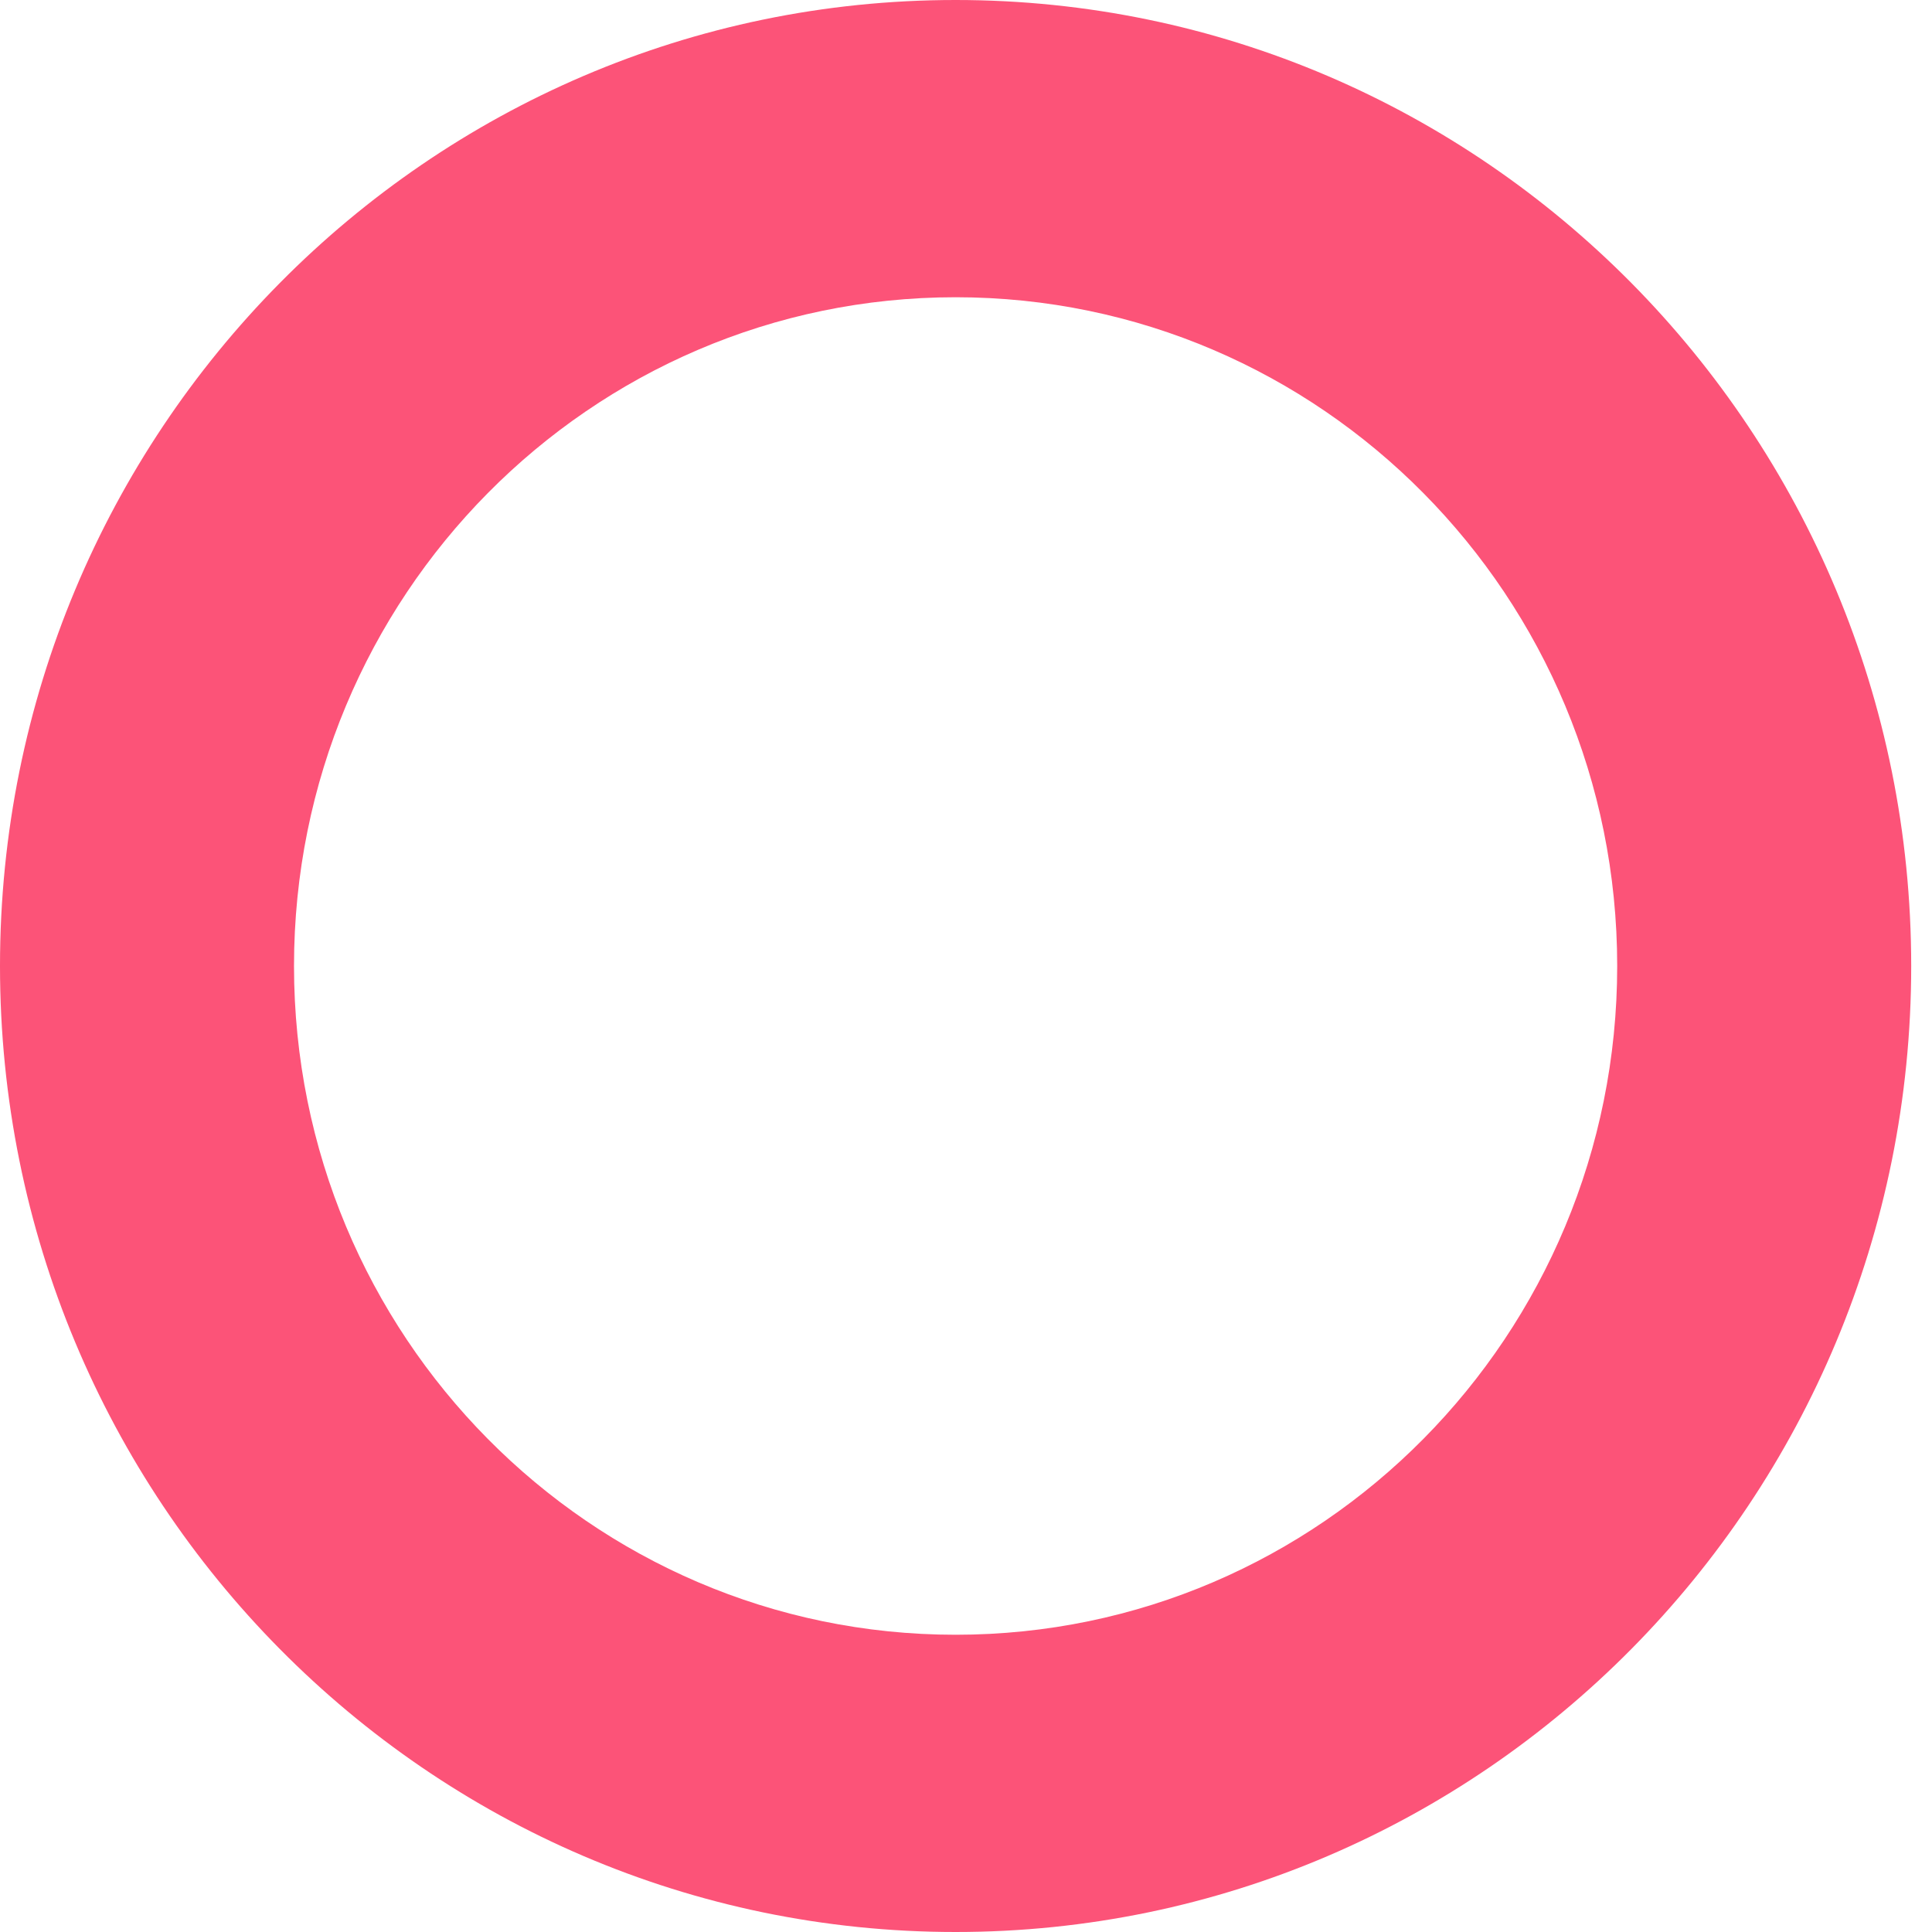 <svg width="34" height="34" viewBox="0 0 34 34" fill="none" xmlns="http://www.w3.org/2000/svg">
<path d="M16.817 28.769C23.247 28.769 28.46 23.5 28.46 17C28.46 10.5 23.247 5.231 16.817 5.231C10.387 5.231 5.174 10.5 5.174 17C5.174 23.5 10.387 28.769 16.817 28.769ZM16.817 34C7.529 34 0 26.389 0 17C0 7.611 7.529 0 16.817 0C26.105 0 33.634 7.611 33.634 17C33.634 26.389 26.105 34 16.817 34Z" fill="#FC5378"/>
</svg>
